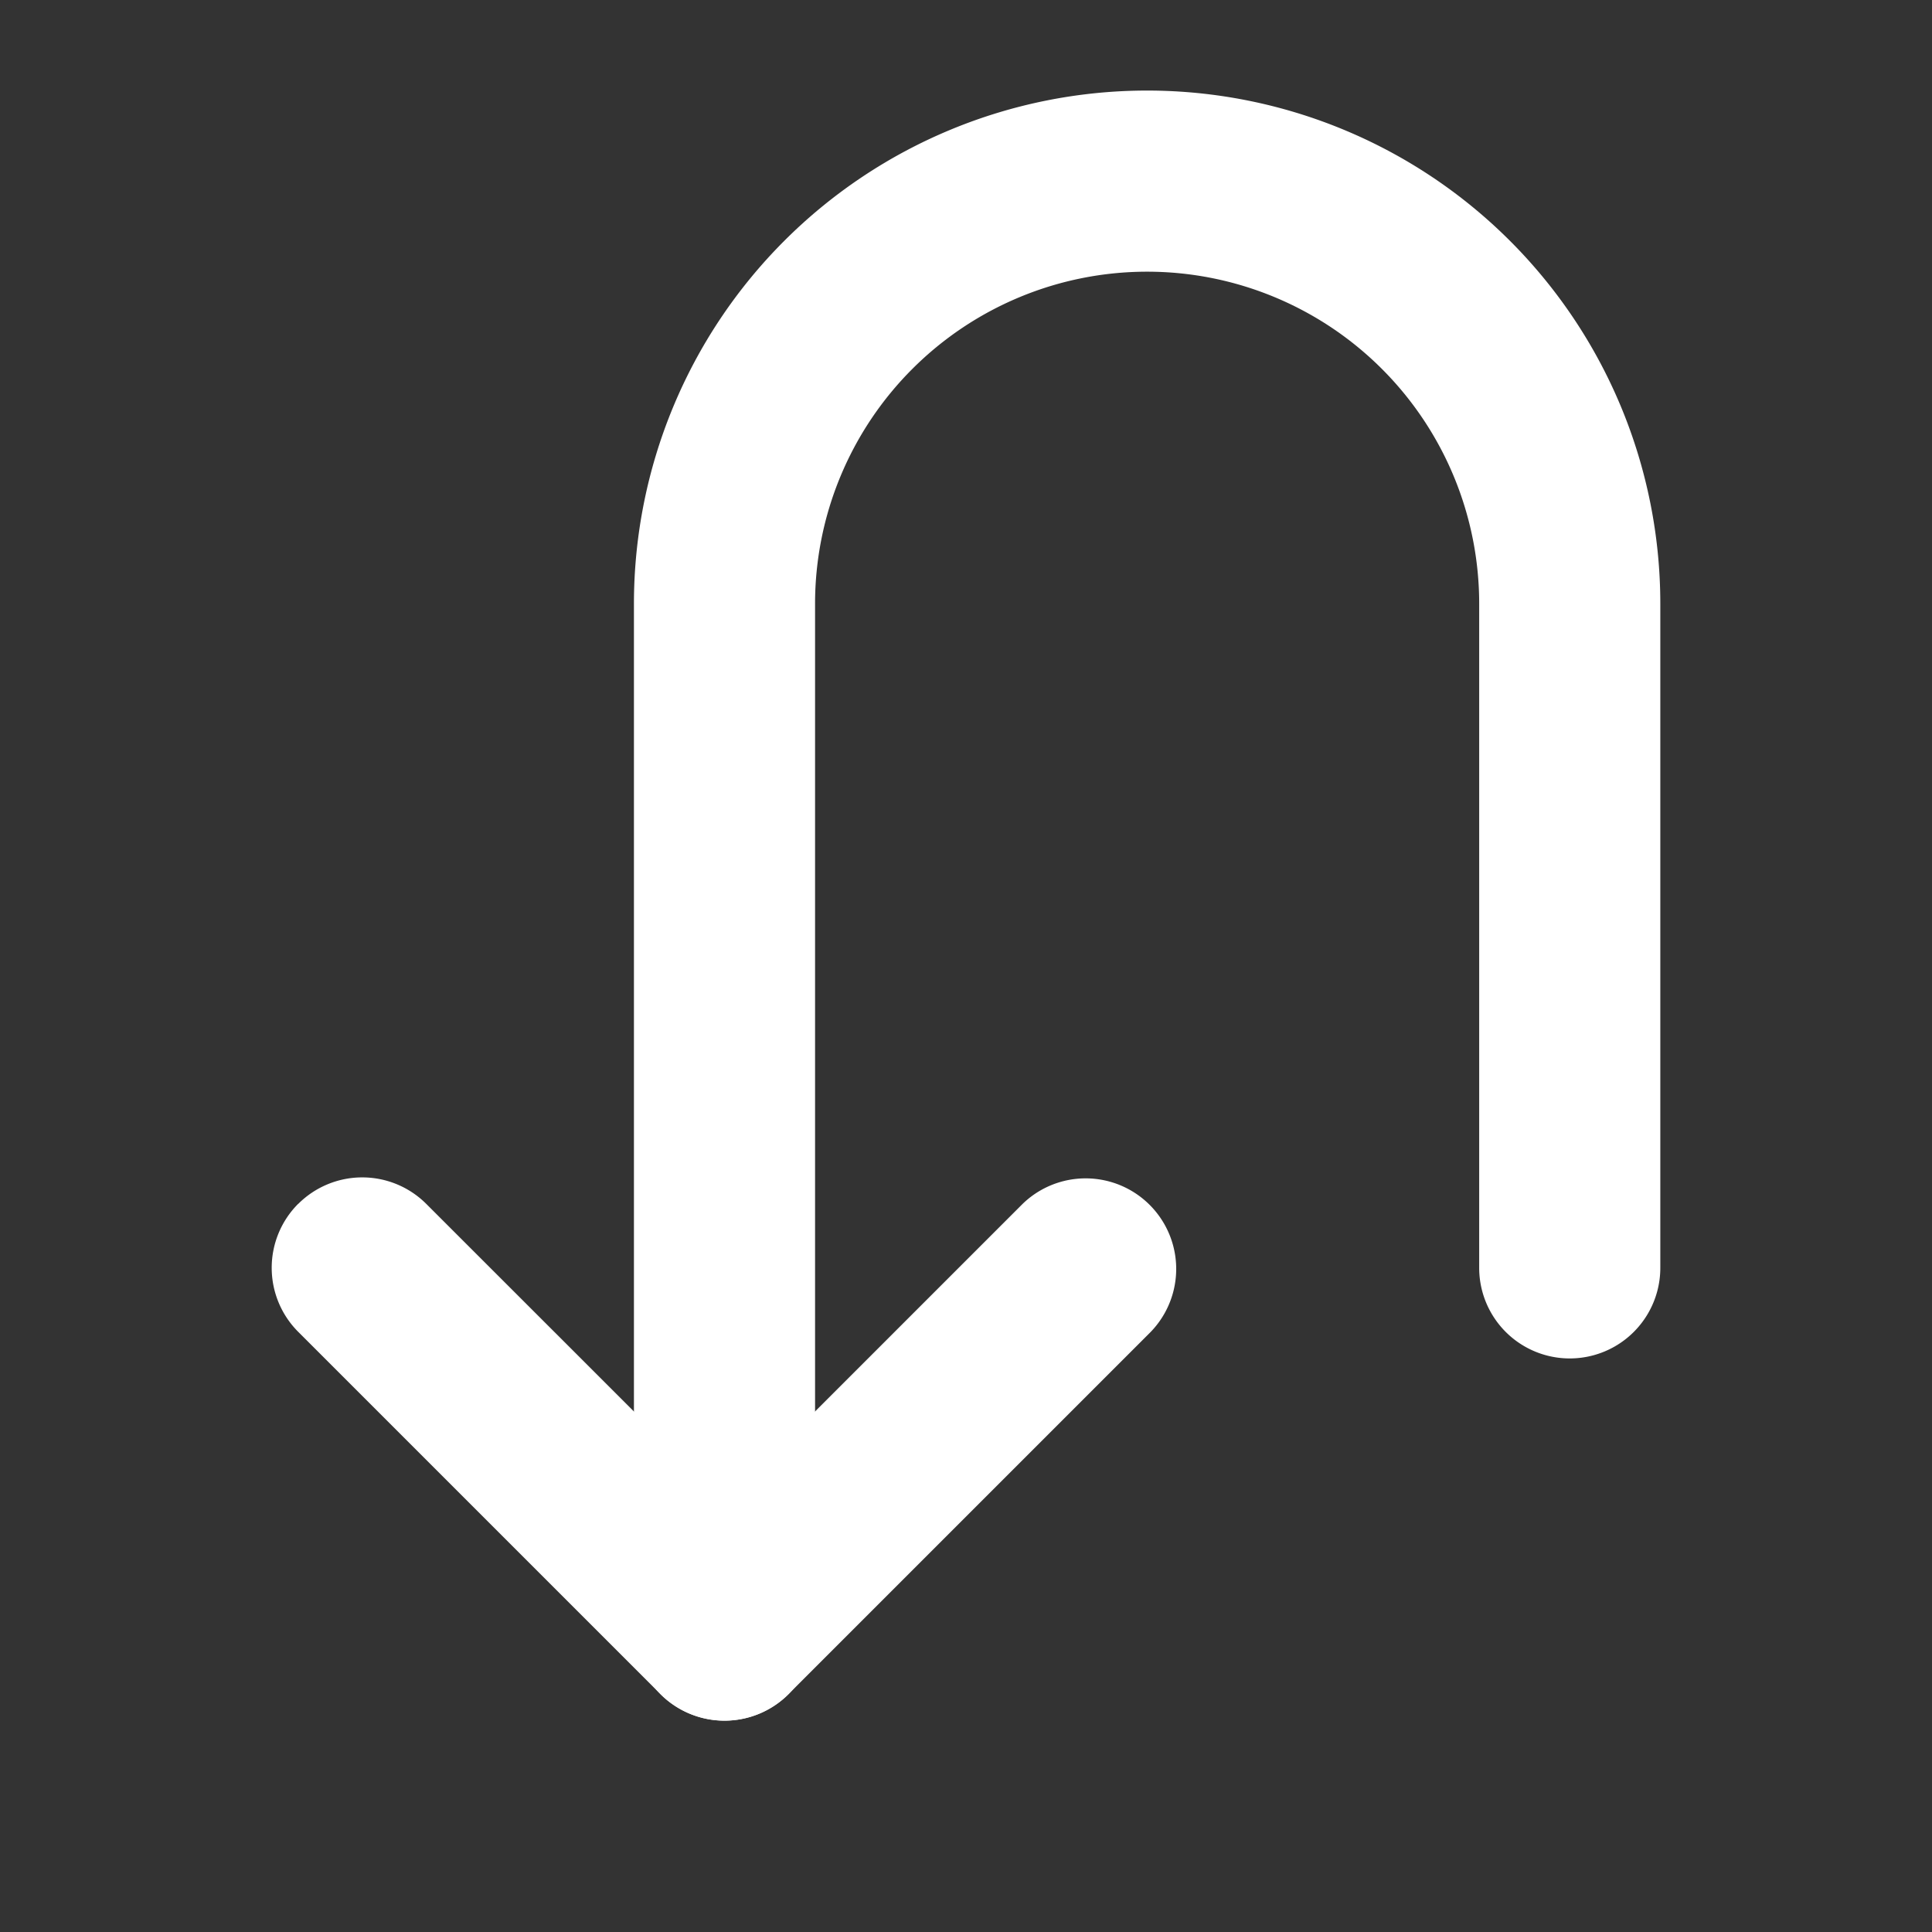 <svg xmlns="http://www.w3.org/2000/svg" version="1.1" xmlns:xlink="http://www.w3.org/1999/xlink" width="512" height="512" x="0" y="0" viewBox="0 0 32 32" style="enable-background:new 0 0 512 512" xml:space="preserve" class=""><rect x="0" y="0" width="32" height="32" fill="#333333" stroke="none"/><g transform="matrix(6.123233995736766e-17,-1,1,6.123233995736766e-17,1,31)"><g fill="#000" fill-rule="evenodd" clip-rule="evenodd"><path d="M11.06 3.94a1.5 1.5 0 0 1 0 2.12L6.122 11l4.94 4.94a1.5 1.5 0 0 1-2.122 2.12l-6-6a1.5 1.5 0 0 1 0-2.12l6-6a1.5 1.5 0 0 1 2.122 0z" fill="#ffffff" opacity="1" data-original="#000000" class=""></path><path d="M2.5 11A1.5 1.5 0 0 1 4 9.5h17a8.5 8.5 0 1 1 0 17H10a1.5 1.5 0 0 1 0-3h11a5.5 5.5 0 0 0 0-11H4A1.5 1.5 0 0 1 2.5 11z" fill="#ffffff" opacity="1" data-original="#000000" class=""></path></g></g></svg>